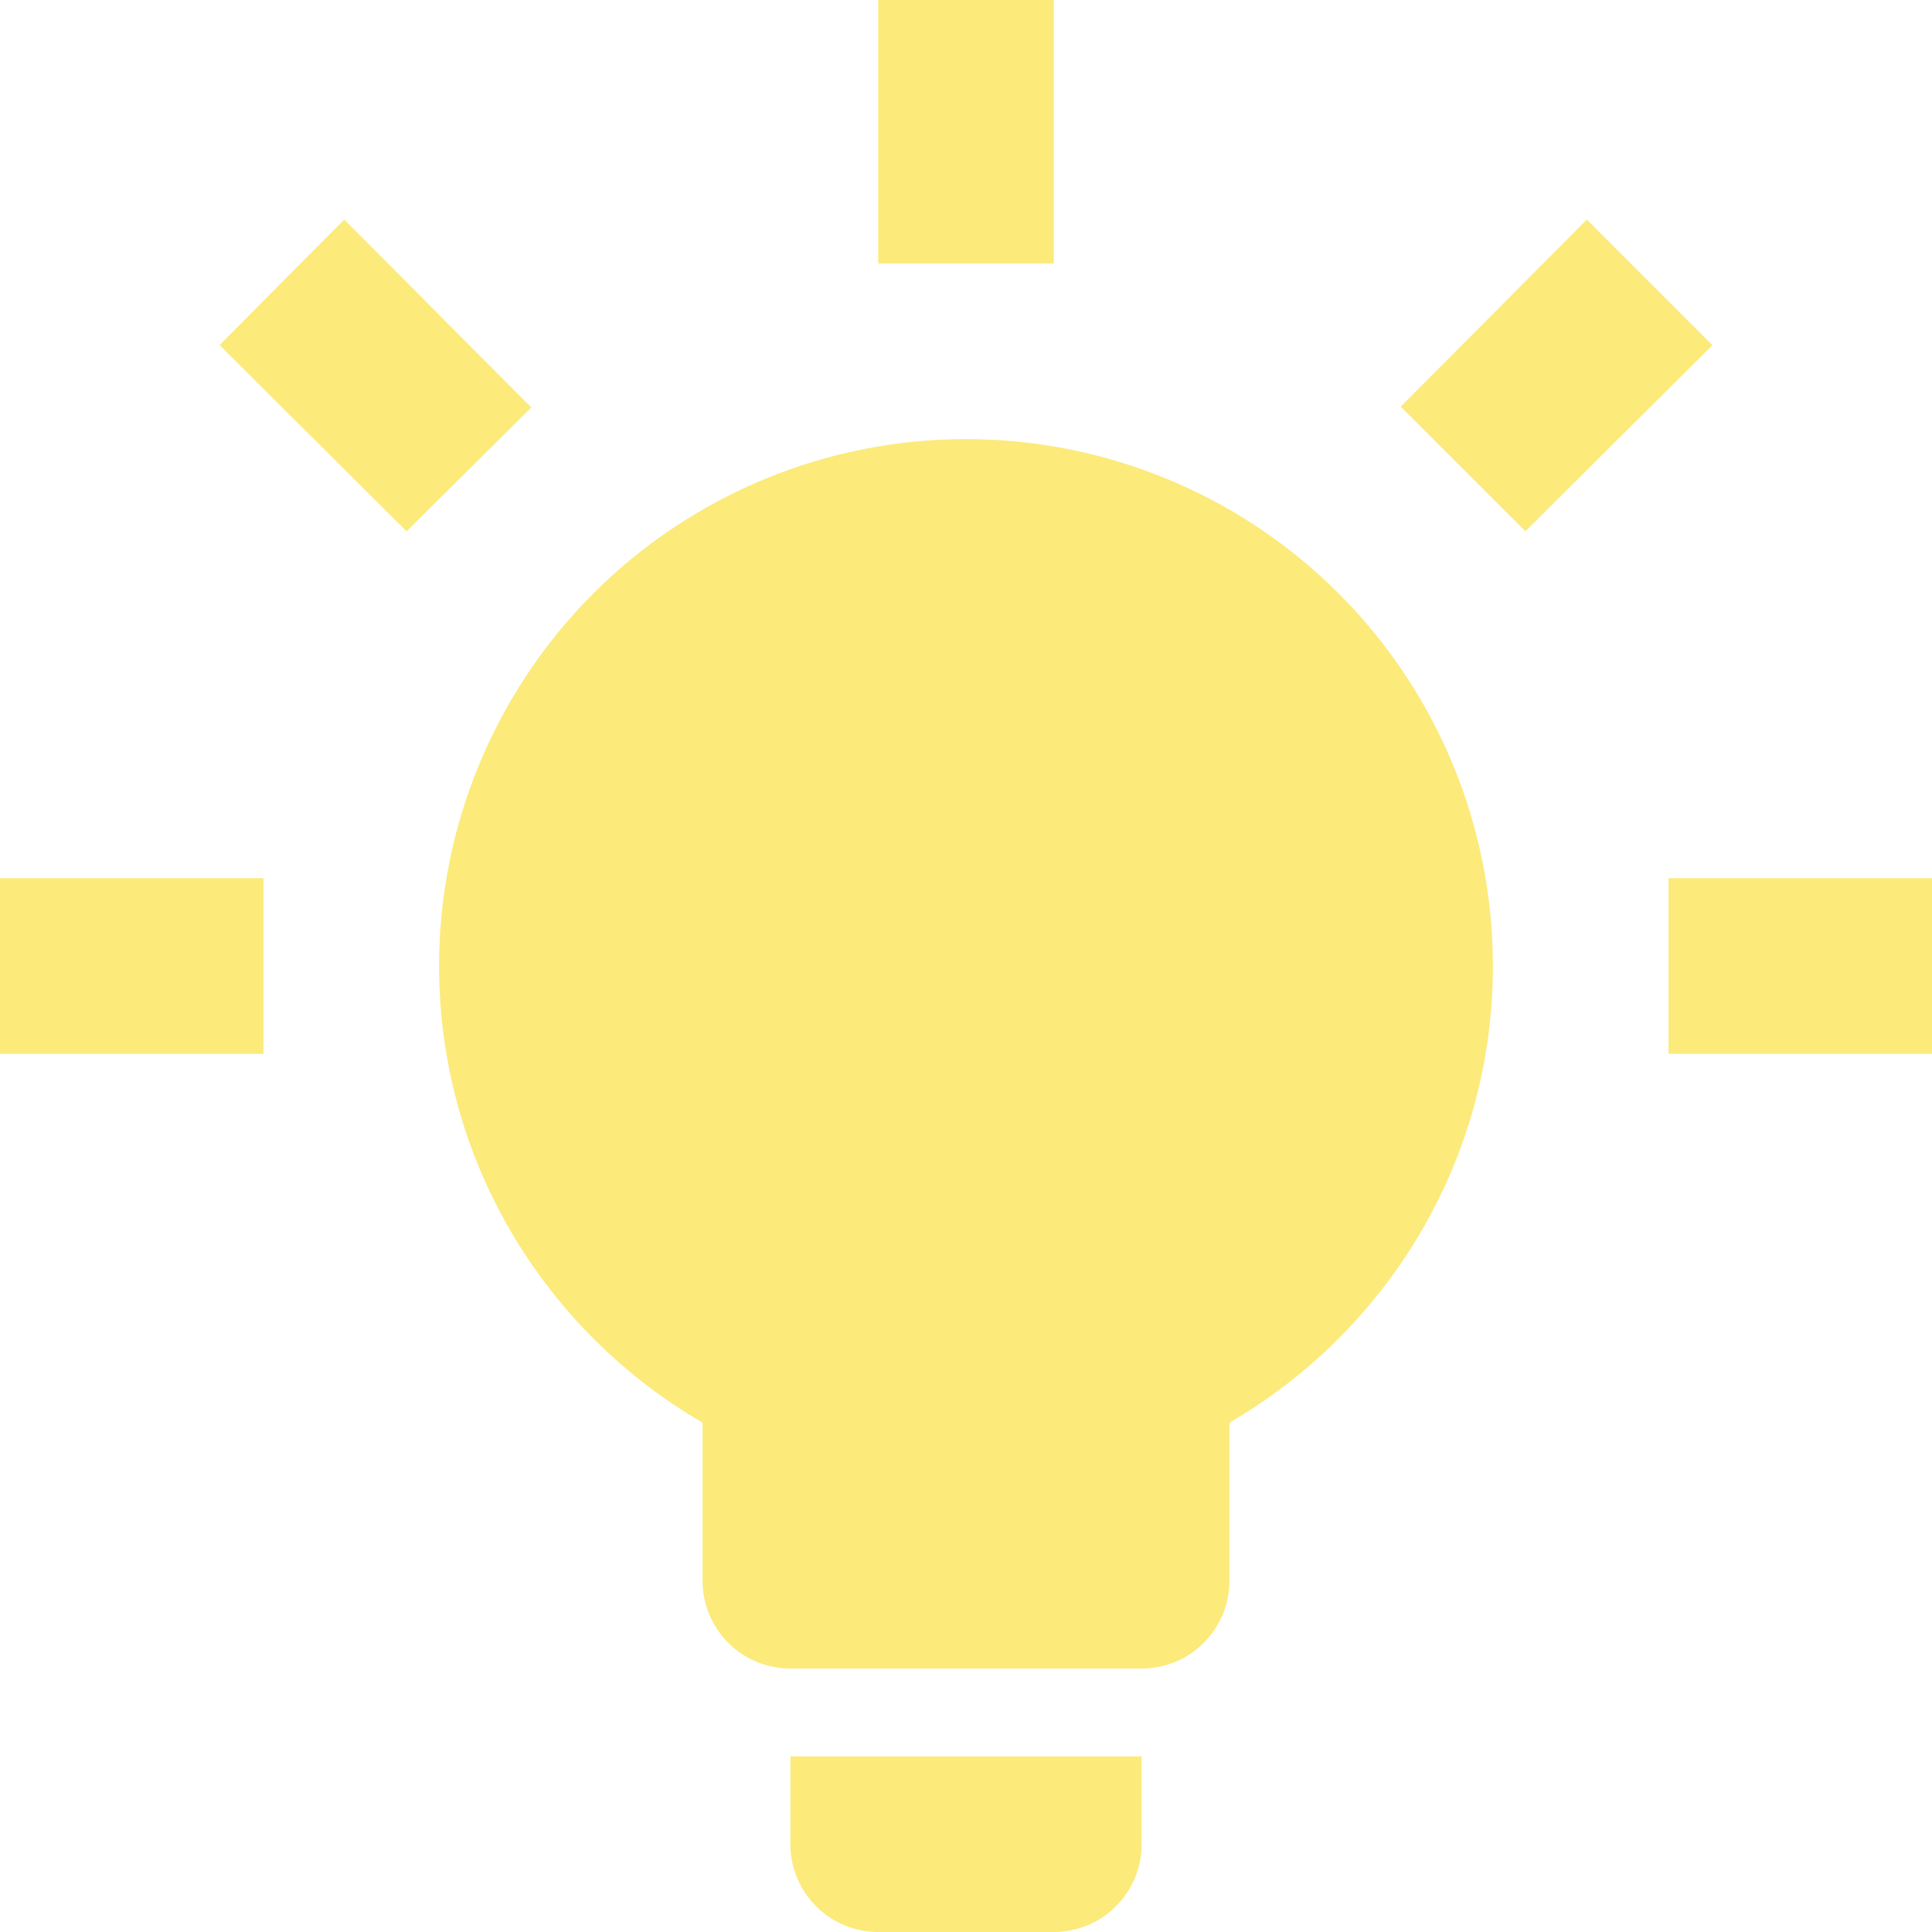 <svg width="22" height="22" viewBox="0 0 22 22" fill="none" xmlns="http://www.w3.org/2000/svg">
<path d="M11 5C12.591 5 14.117 5.632 15.243 6.757C16.368 7.883 17 9.409 17 11C17 13.22 15.79 15.16 14 16.2V18C14 18.265 13.895 18.52 13.707 18.707C13.52 18.895 13.265 19 13 19H9C8.735 19 8.48 18.895 8.293 18.707C8.105 18.52 8 18.265 8 18V16.2C6.21 15.16 5 13.22 5 11C5 9.409 5.632 7.883 6.757 6.757C7.883 5.632 9.409 5 11 5ZM13 20V21C13 21.265 12.895 21.52 12.707 21.707C12.52 21.895 12.265 22 12 22H10C9.735 22 9.48 21.895 9.293 21.707C9.105 21.52 9 21.265 9 21V20H13ZM19 10H22V12H19V10ZM0 10H3V12H0V10ZM12 0V3H10V0H12ZM3.92 2.5L6.05 4.64L4.63 6.05L2.5 3.93L3.92 2.5ZM15.95 4.63L18.07 2.5L19.5 3.93L17.37 6.05L15.95 4.63Z" fill="#FCEA7B"/>
</svg>
